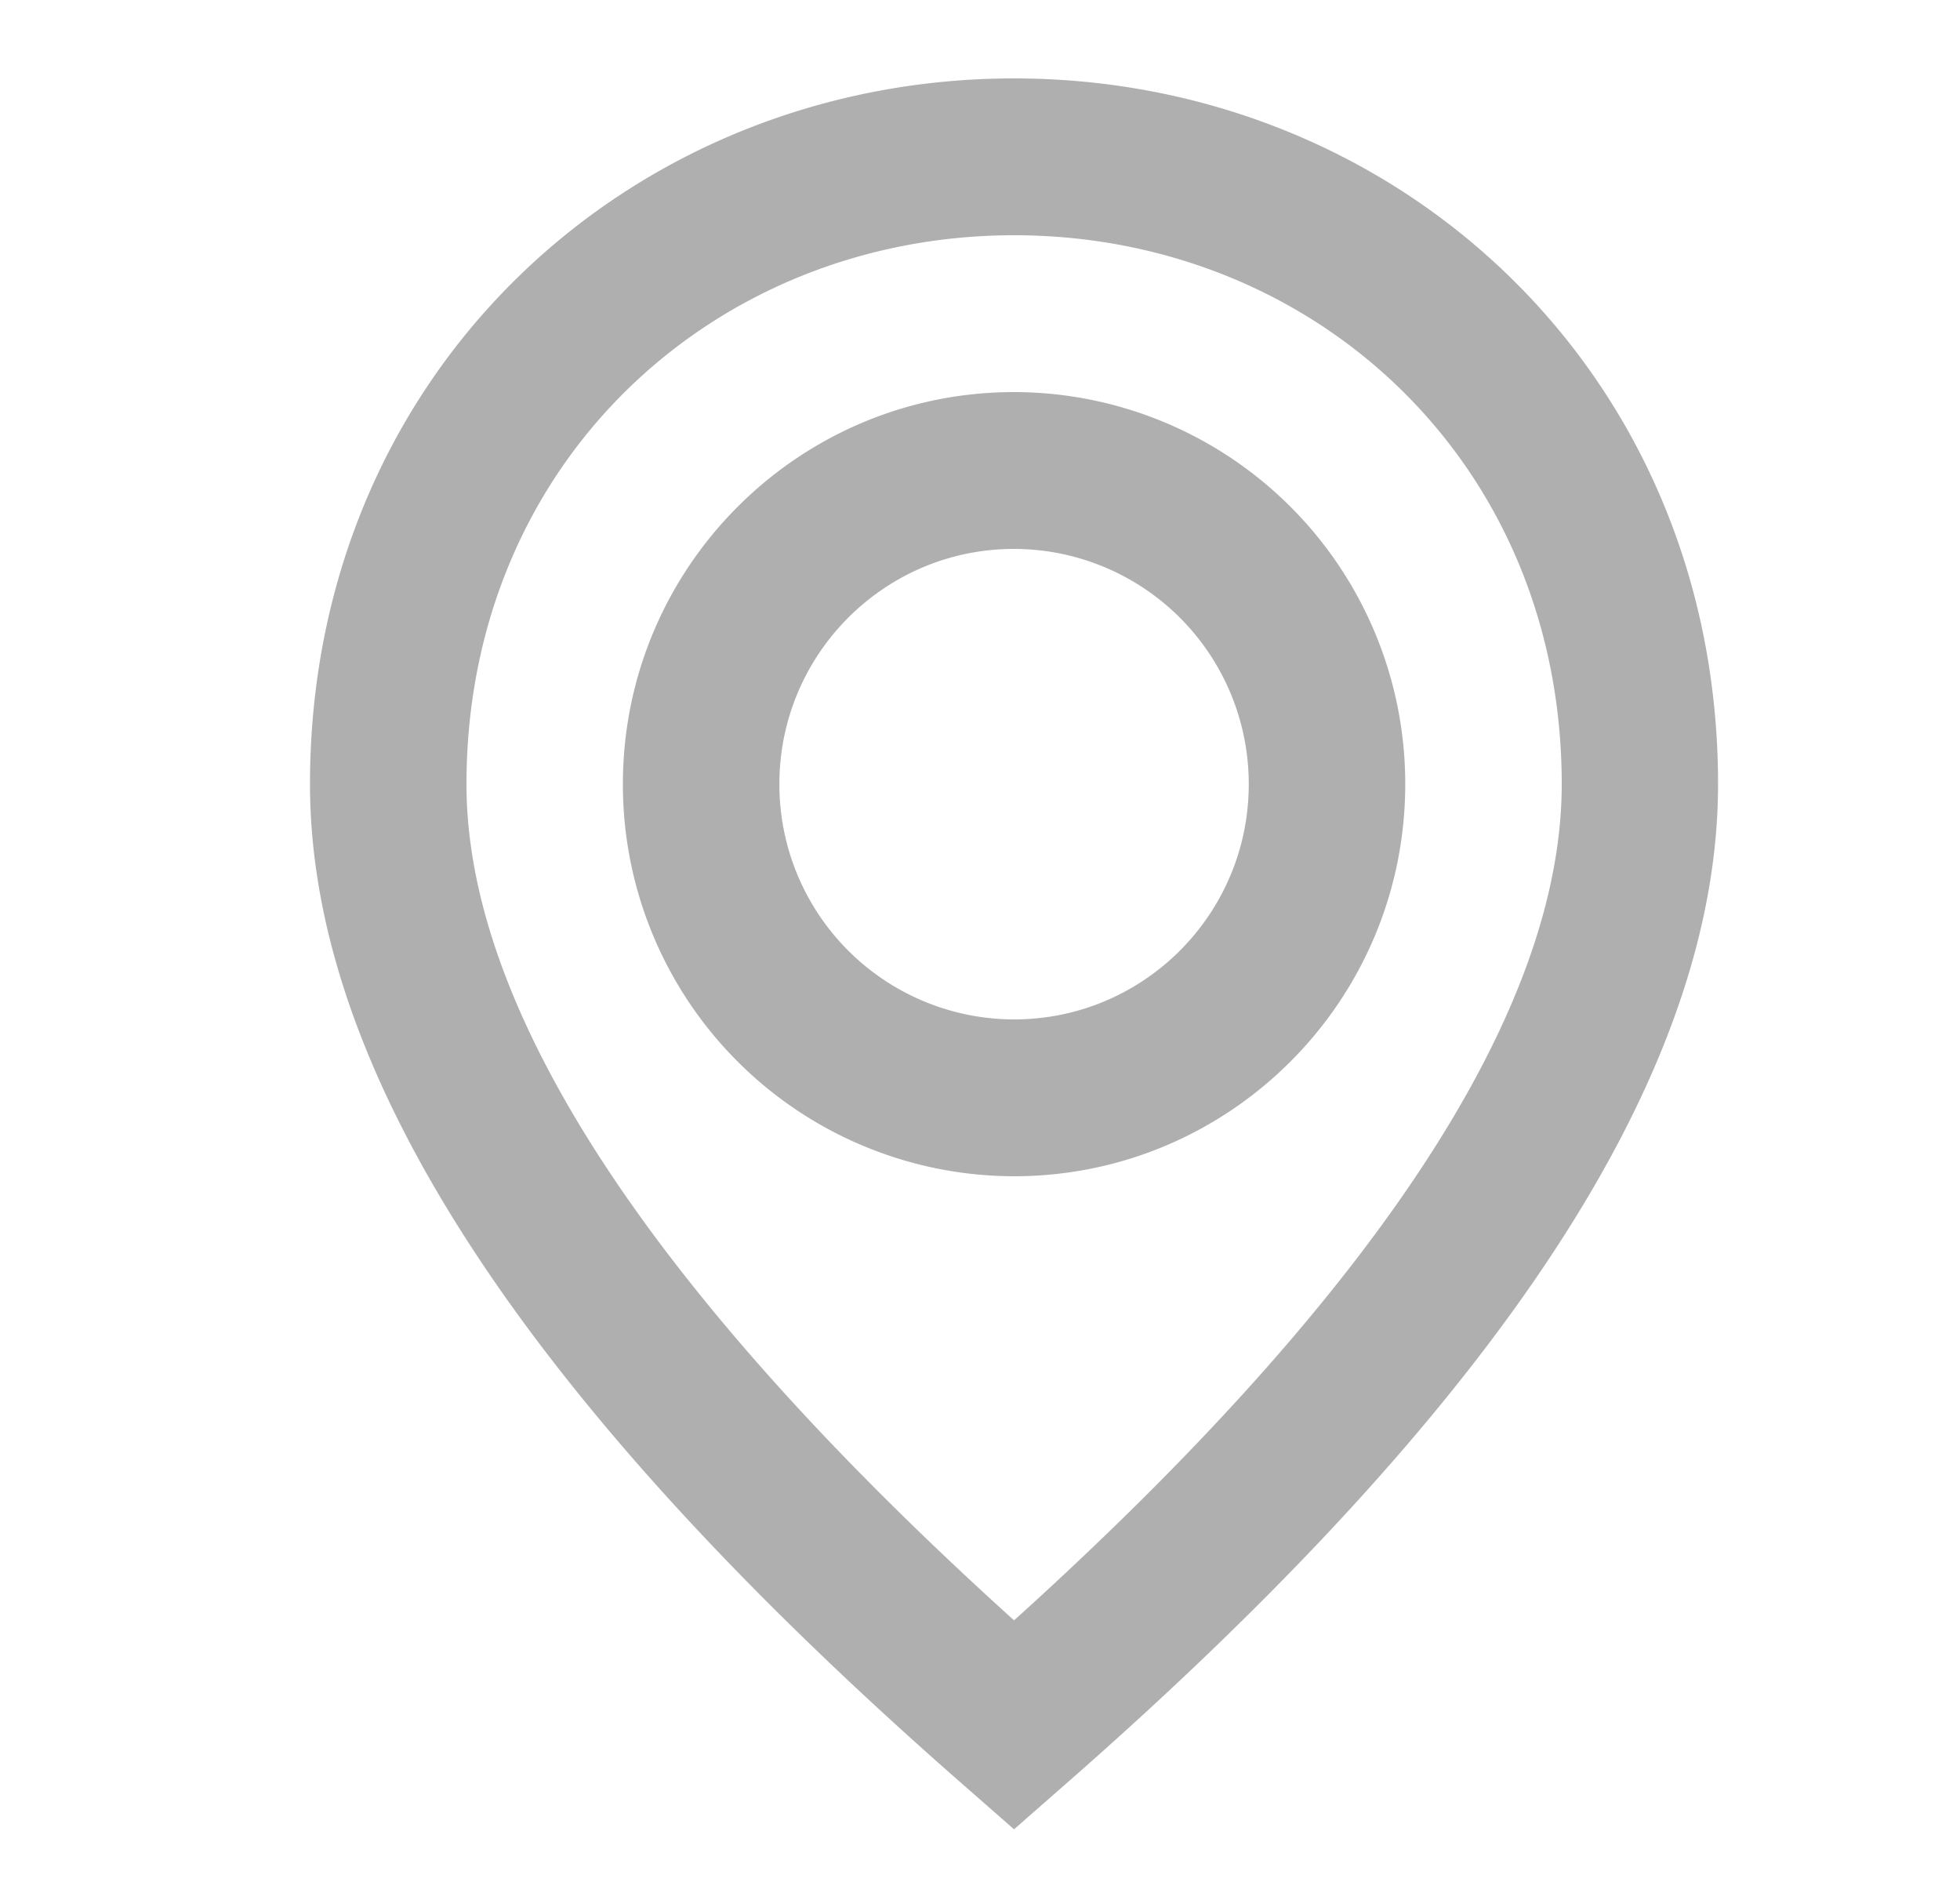 <svg width="25" height="24" fill="none" xmlns="http://www.w3.org/2000/svg"><path fill-rule="evenodd" clip-rule="evenodd" d="M12.934 23.328l.656-.575c5.52-4.83 8.324-9.046 8.324-12.753 0-5.25-4.088-9-8.98-9s-8.98 3.75-8.98 9c0 3.707 2.805 7.924 8.324 12.753l.656.575zm0-2.665C8.251 16.433 5.95 12.85 5.95 10c0-4.103 3.158-7 6.985-7 3.828 0 6.985 2.897 6.985 7 0 2.85-2.302 6.433-6.985 10.663zm0-15.663a4.995 4.995 0 014.99 5c0 2.761-2.235 5-4.99 5a4.995 4.995 0 01-4.989-5c0-2.761 2.234-5 4.99-5zm-2.993 5c0-1.657 1.34-3 2.993-3a2.997 2.997 0 012.994 3c0 1.657-1.34 3-2.994 3a2.997 2.997 0 01-2.993-3z" fill="#AFAFAF"/></svg>